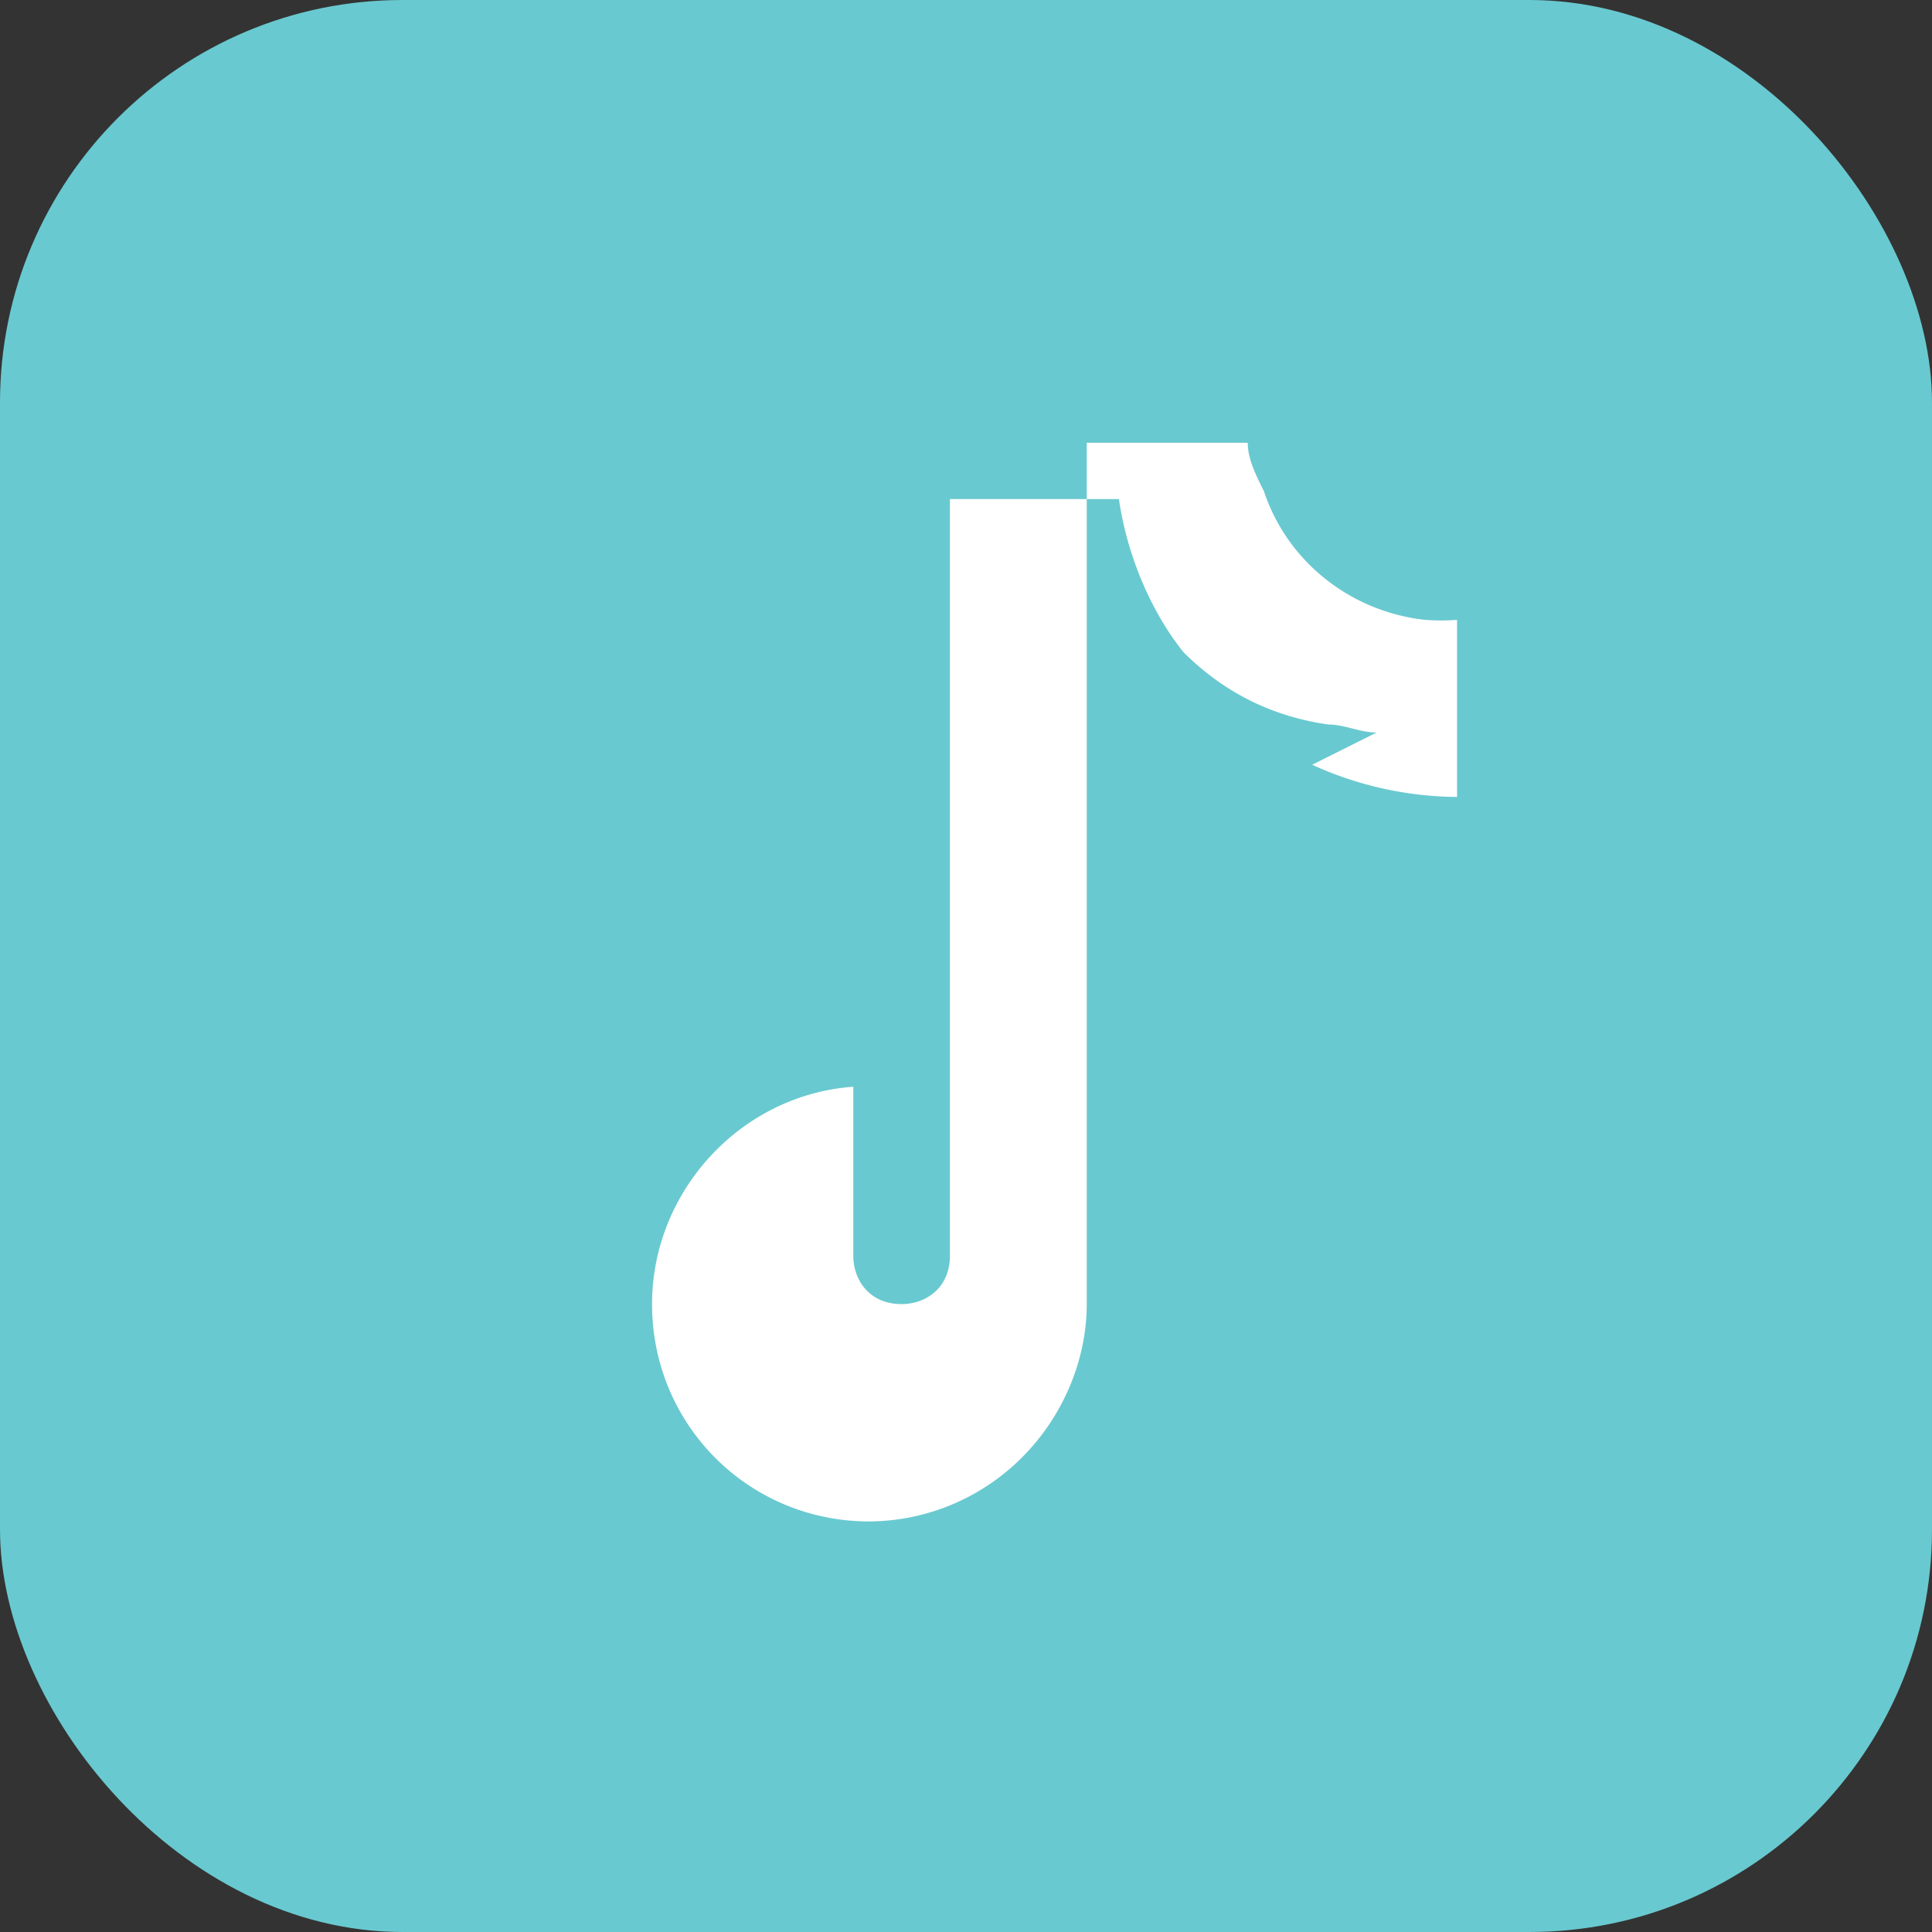 <svg width="40" height="40" viewBox="0 0 24 24" fill="white" xmlns="http://www.w3.org/2000/svg"><rect x="0" y="0" width="24" height="24" fill="#333333" stroke="none"/><rect width="24" height="24" rx="5" fill="#69C9D0"/><path d="M16.3 9.5a4.404 4.404 0 0 0 1.8.4V7.7a2.6 2.6 0 0 1-.4 0c-.9-.1-1.7-.7-2-1.6-.1-.2-.2-.4-.2-.6H13.5v10.7c0 .7-.3 1.4-.8 1.9a2.7 2.7 0 0 1-1.9.8c-1.5 0-2.7-1.2-2.7-2.7 0-1.4 1.1-2.6 2.5-2.7v2.1c0 .3.2.6.6.6.3 0 .6-.2.6-.6V6.2h2.1c.1.7.4 1.4.8 1.9.5.5 1.1.8 1.8.9.2 0 .4.1.6.1z" fill="white"/></svg>
